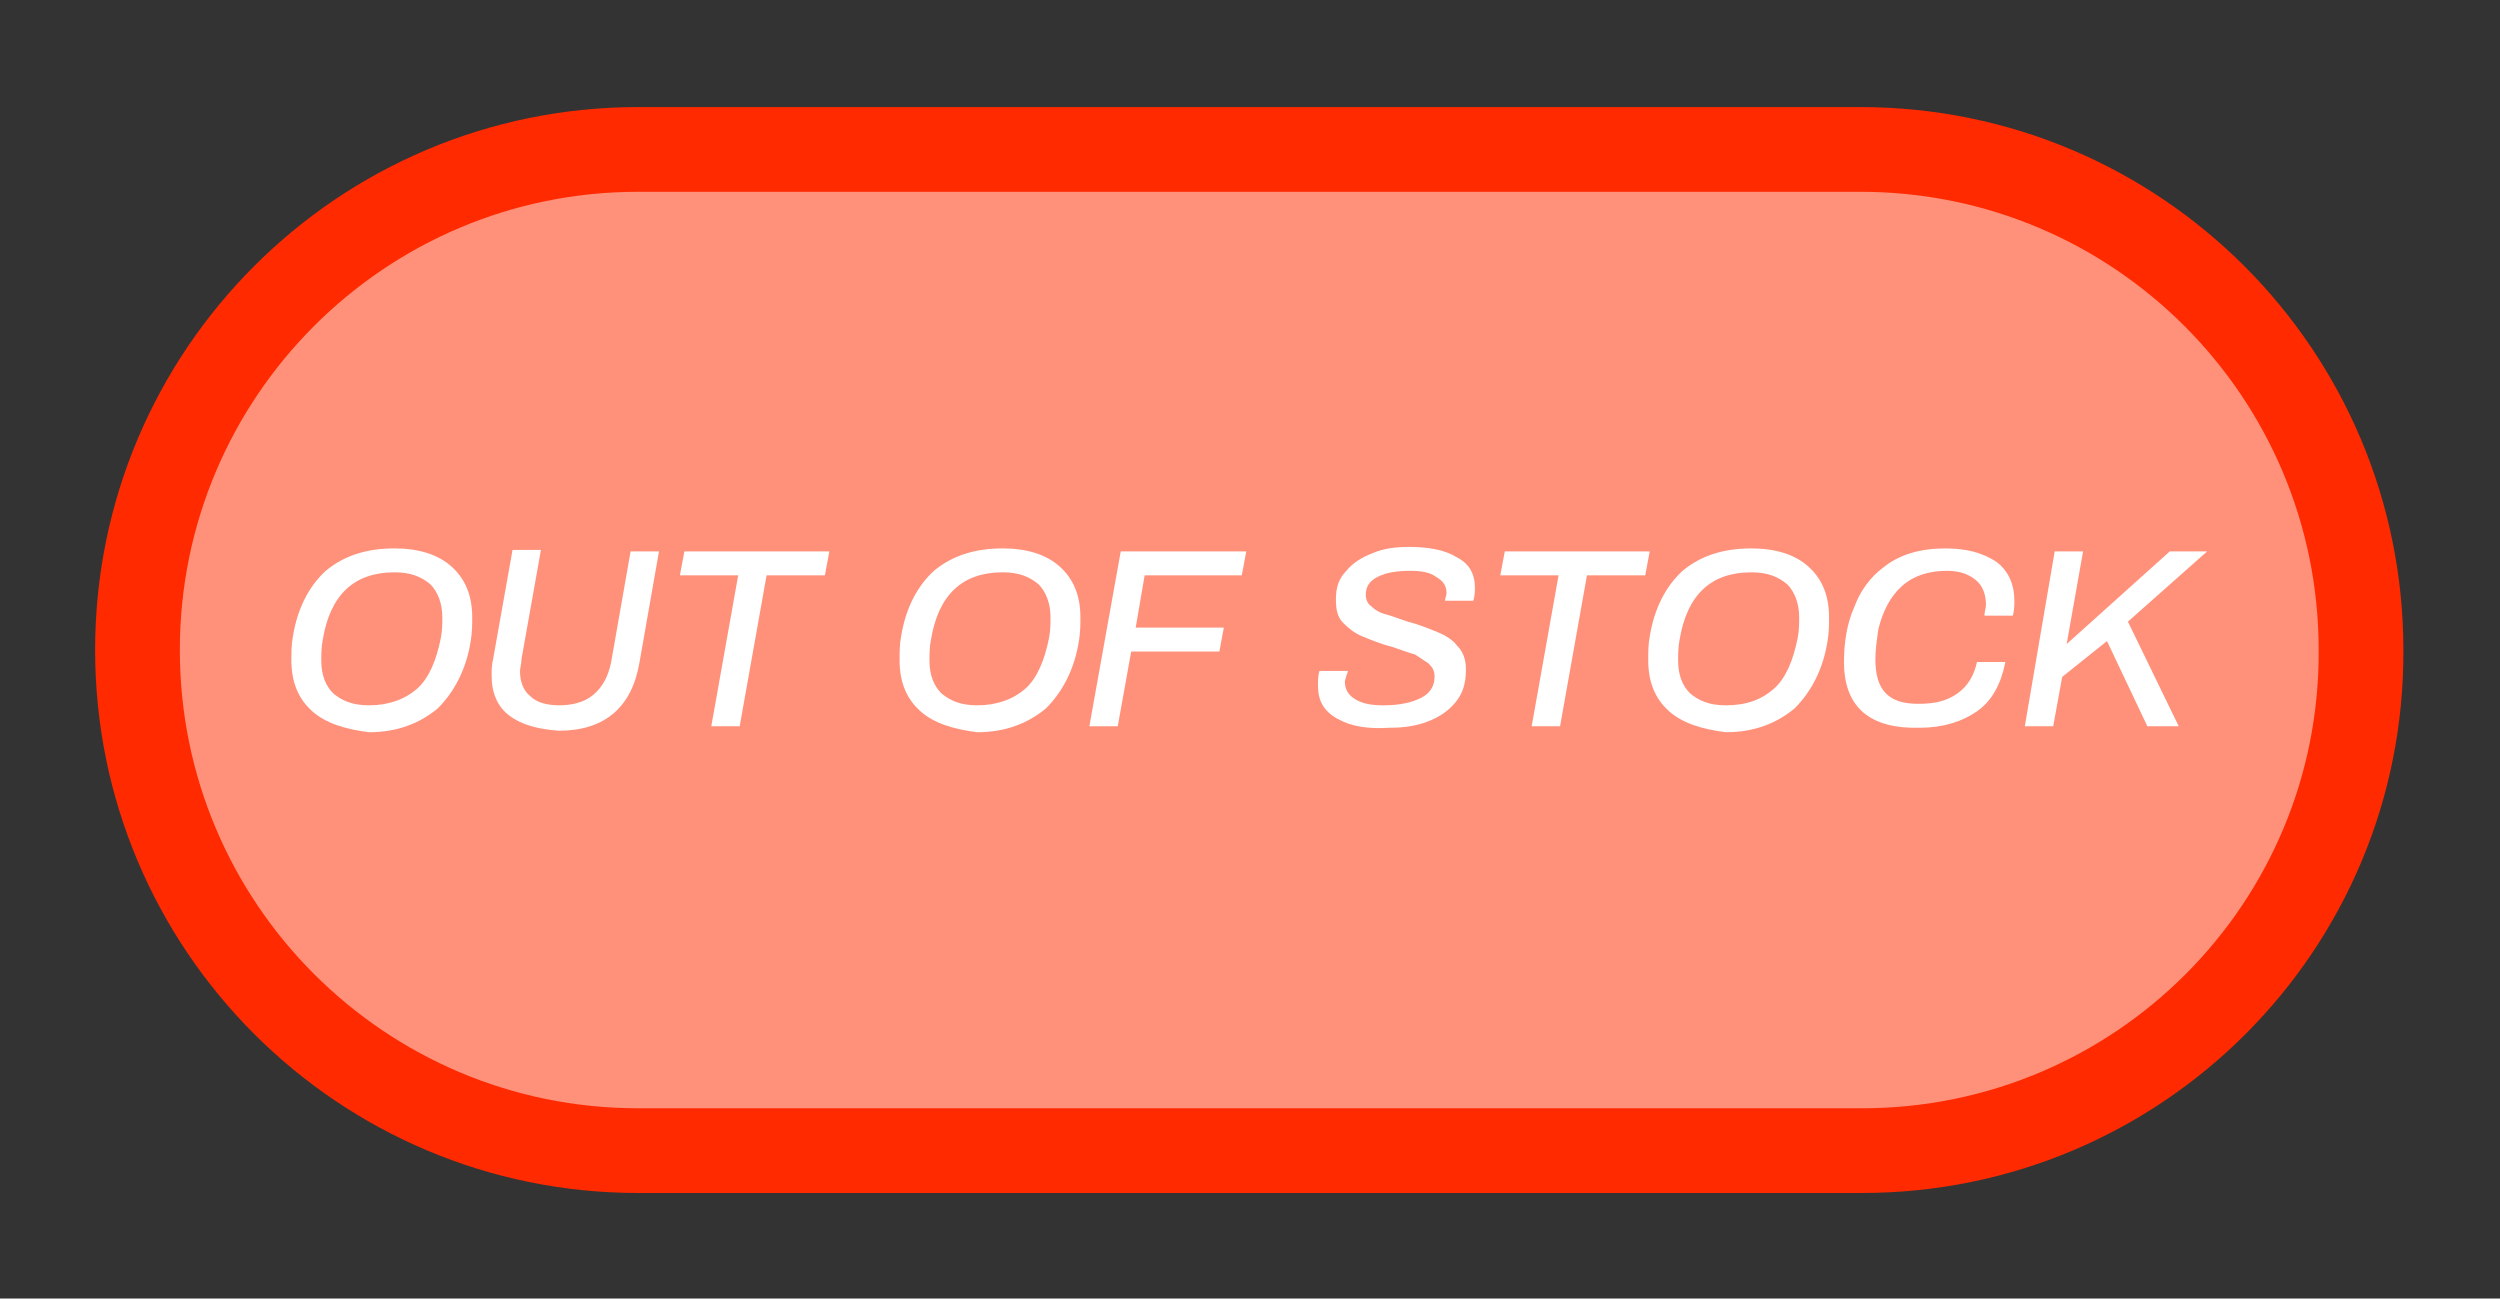 <?xml version="1.0" encoding="utf-8"?>
<!-- Generator: Adobe Illustrator 24.1.3, SVG Export Plug-In . SVG Version: 6.00 Build 0)  -->
<svg version="1.1" id="Layer_1" xmlns="http://www.w3.org/2000/svg" xmlns:xlink="http://www.w3.org/1999/xlink" x="0px" y="0px"
	 viewBox="0 0 167.3 86.9" style="enable-background:new 0 0 167.3 86.9;" xml:space="preserve">
<rect x="0" y="0" width="167.3" height="86.9" fill="#333333" stroke="none"/>
<style type="text/css">
	.st0{fill:#FF917B;stroke:#FF2A00;stroke-width:5.669;stroke-miterlimit:10;}
	.st1{fill:#FFFFFF;}
</style>
<path class="st0" d="M124.6,77H42.7C24.2,77,9.2,62,9.2,43.5l0,0C9.2,25,24.2,10,42.7,10h81.8C143,10,158,25,158,43.5l0,0
	C158.1,62,143.1,77,124.6,77z"/>
<g>
	<path class="st1" d="M20.9,47.6c-0.9-0.8-1.4-1.9-1.4-3.4c0-0.5,0-1.1,0.1-1.6c0.3-1.9,1.1-3.4,2.2-4.4c1.2-1,2.7-1.5,4.6-1.5
		c1.6,0,2.9,0.4,3.8,1.2s1.4,1.9,1.4,3.4c0,0.5,0,1-0.1,1.6c-0.3,1.9-1.1,3.4-2.2,4.5c-1.2,1-2.7,1.6-4.6,1.6
		C23.1,48.8,21.8,48.4,20.9,47.6z M27.9,46.1c0.8-0.7,1.3-1.9,1.6-3.4c0.1-0.5,0.1-1,0.1-1.4c0-0.9-0.3-1.7-0.8-2.2
		c-0.6-0.5-1.3-0.8-2.4-0.8c-2.7,0-4.3,1.5-4.8,4.5c-0.1,0.5-0.1,1-0.1,1.4c0,1,0.3,1.7,0.8,2.2c0.6,0.5,1.3,0.8,2.4,0.8
		C26,47.2,27.1,46.8,27.9,46.1z"/>
	<path class="st1" d="M34.1,47.9c-0.8-0.6-1.2-1.5-1.2-2.7c0-0.3,0-0.7,0.1-1.1l1.3-7.3h1.9l-1.3,7.3c0,0.3-0.1,0.6-0.1,0.8
		c0,0.7,0.2,1.3,0.7,1.7c0.4,0.4,1.1,0.6,1.9,0.6c0.9,0,1.7-0.2,2.3-0.7s1-1.2,1.2-2.2l1.3-7.4h1.9l-1.3,7.4c-0.5,3-2.3,4.6-5.4,4.6
		C36,48.8,34.9,48.5,34.1,47.9z"/>
	<path class="st1" d="M49.4,38.5h-3.9l0.3-1.6h9.7l-0.3,1.6h-3.9l-1.8,10.1h-1.9L49.4,38.5z"/>
	<path class="st1" d="M61.6,47.6c-0.9-0.8-1.4-1.9-1.4-3.4c0-0.5,0-1.1,0.1-1.6c0.3-1.9,1.1-3.4,2.2-4.4c1.2-1,2.7-1.5,4.6-1.5
		c1.6,0,2.9,0.4,3.8,1.2s1.4,1.9,1.4,3.4c0,0.5,0,1-0.1,1.6c-0.3,1.9-1.1,3.4-2.2,4.5c-1.2,1-2.7,1.6-4.6,1.6
		C63.8,48.8,62.5,48.4,61.6,47.6z M68.6,46.1c0.8-0.7,1.3-1.9,1.6-3.4c0.1-0.5,0.1-1,0.1-1.4c0-0.9-0.3-1.7-0.8-2.2
		c-0.6-0.5-1.3-0.8-2.4-0.8c-2.7,0-4.3,1.5-4.8,4.5c-0.1,0.5-0.1,1-0.1,1.4c0,1,0.3,1.7,0.8,2.2c0.6,0.5,1.3,0.8,2.4,0.8
		C66.7,47.2,67.8,46.8,68.6,46.1z"/>
	<path class="st1" d="M75,36.9h8.4l-0.3,1.6h-6.5L76,42h5.9l-0.3,1.6h-5.9l-0.9,5h-1.9L75,36.9z"/>
	<path class="st1" d="M89.5,48.1c-0.9-0.5-1.3-1.2-1.3-2.2c0-0.4,0-0.7,0.1-1h1.9c0,0,0,0.1-0.1,0.3c0,0.1-0.1,0.3-0.1,0.4
		c0,0.5,0.2,0.9,0.7,1.2s1.1,0.4,1.9,0.4c1.1,0,1.9-0.2,2.5-0.5s0.9-0.8,0.9-1.4c0-0.4-0.1-0.6-0.4-0.9c-0.3-0.2-0.6-0.4-0.9-0.6
		c-0.4-0.1-0.9-0.3-1.5-0.5c-0.8-0.2-1.5-0.5-2-0.7s-0.9-0.5-1.3-0.9s-0.5-0.9-0.5-1.6c0-0.8,0.2-1.4,0.7-1.9c0.4-0.5,1-0.9,1.8-1.2
		c0.7-0.3,1.5-0.4,2.4-0.4c1.3,0,2.4,0.2,3.2,0.7c0.8,0.4,1.2,1.1,1.2,2c0,0.3,0,0.5-0.1,0.9h-1.9c0-0.2,0.1-0.3,0.1-0.5
		c0-0.5-0.2-0.8-0.7-1.1c-0.4-0.3-1-0.4-1.7-0.4c-0.9,0-1.6,0.1-2.2,0.4c-0.6,0.3-0.8,0.7-0.8,1.2c0,0.3,0.1,0.6,0.4,0.8
		c0.2,0.2,0.5,0.4,0.9,0.5s0.9,0.3,1.5,0.5c0.8,0.2,1.5,0.5,2,0.7s1,0.5,1.3,0.9c0.4,0.4,0.6,0.9,0.6,1.6c0,0.9-0.2,1.6-0.7,2.2
		c-0.5,0.6-1.1,1-1.9,1.3s-1.6,0.4-2.5,0.4C91.5,48.8,90.4,48.6,89.5,48.1z"/>
	<path class="st1" d="M104.3,38.5h-3.9l0.3-1.6h9.7l-0.3,1.6h-3.9l-1.8,10.1h-1.9L104.3,38.5z"/>
	<path class="st1" d="M111.7,47.6c-0.9-0.8-1.4-1.9-1.4-3.4c0-0.5,0-1.1,0.1-1.6c0.3-1.9,1.1-3.4,2.2-4.4c1.2-1,2.7-1.5,4.6-1.5
		c1.6,0,2.9,0.4,3.8,1.2s1.4,1.9,1.4,3.4c0,0.5,0,1-0.1,1.6c-0.3,1.9-1.1,3.4-2.2,4.5c-1.2,1-2.7,1.6-4.6,1.6
		C113.9,48.8,112.6,48.4,111.7,47.6z M118.7,46.1c0.8-0.7,1.3-1.9,1.6-3.4c0.1-0.5,0.1-1,0.1-1.4c0-0.9-0.3-1.7-0.8-2.2
		c-0.6-0.5-1.3-0.8-2.4-0.8c-2.7,0-4.3,1.5-4.8,4.5c-0.1,0.5-0.1,1-0.1,1.4c0,1,0.3,1.7,0.8,2.2c0.6,0.5,1.3,0.8,2.4,0.8
		C116.9,47.2,117.9,46.8,118.7,46.1z"/>
	<path class="st1" d="M123.4,44.3c0-1.3,0.2-2.6,0.7-3.7c0.4-1.1,1.1-2,1.9-2.6c1.1-0.9,2.5-1.3,4.2-1.3c1.4,0,2.5,0.3,3.4,0.9
		c0.8,0.6,1.2,1.5,1.2,2.6c0,0.3,0,0.6-0.1,1h-1.9c0-0.3,0.1-0.5,0.1-0.7c0-0.7-0.2-1.3-0.7-1.7s-1.1-0.6-1.9-0.6
		c-1.2,0-2.2,0.3-3,1s-1.3,1.7-1.6,2.9c-0.1,0.7-0.2,1.4-0.2,2c0,1,0.2,1.8,0.7,2.3s1.2,0.7,2.2,0.7c1.1,0,1.9-0.2,2.6-0.7
		c0.7-0.5,1.1-1.2,1.3-2.1h1.9c-0.3,1.5-0.9,2.6-1.9,3.3s-2.3,1.1-3.8,1.1C125.1,48.8,123.4,47.3,123.4,44.3z"/>
	<path class="st1" d="M137.5,36.9h1.9l-1.1,6.2l6.9-6.2h2.5l-5.3,4.7l3.4,7h-2.1l-2.7-5.7l-3,2.4l-0.6,3.3h-1.9L137.5,36.9z"/>
</g>
</svg>
